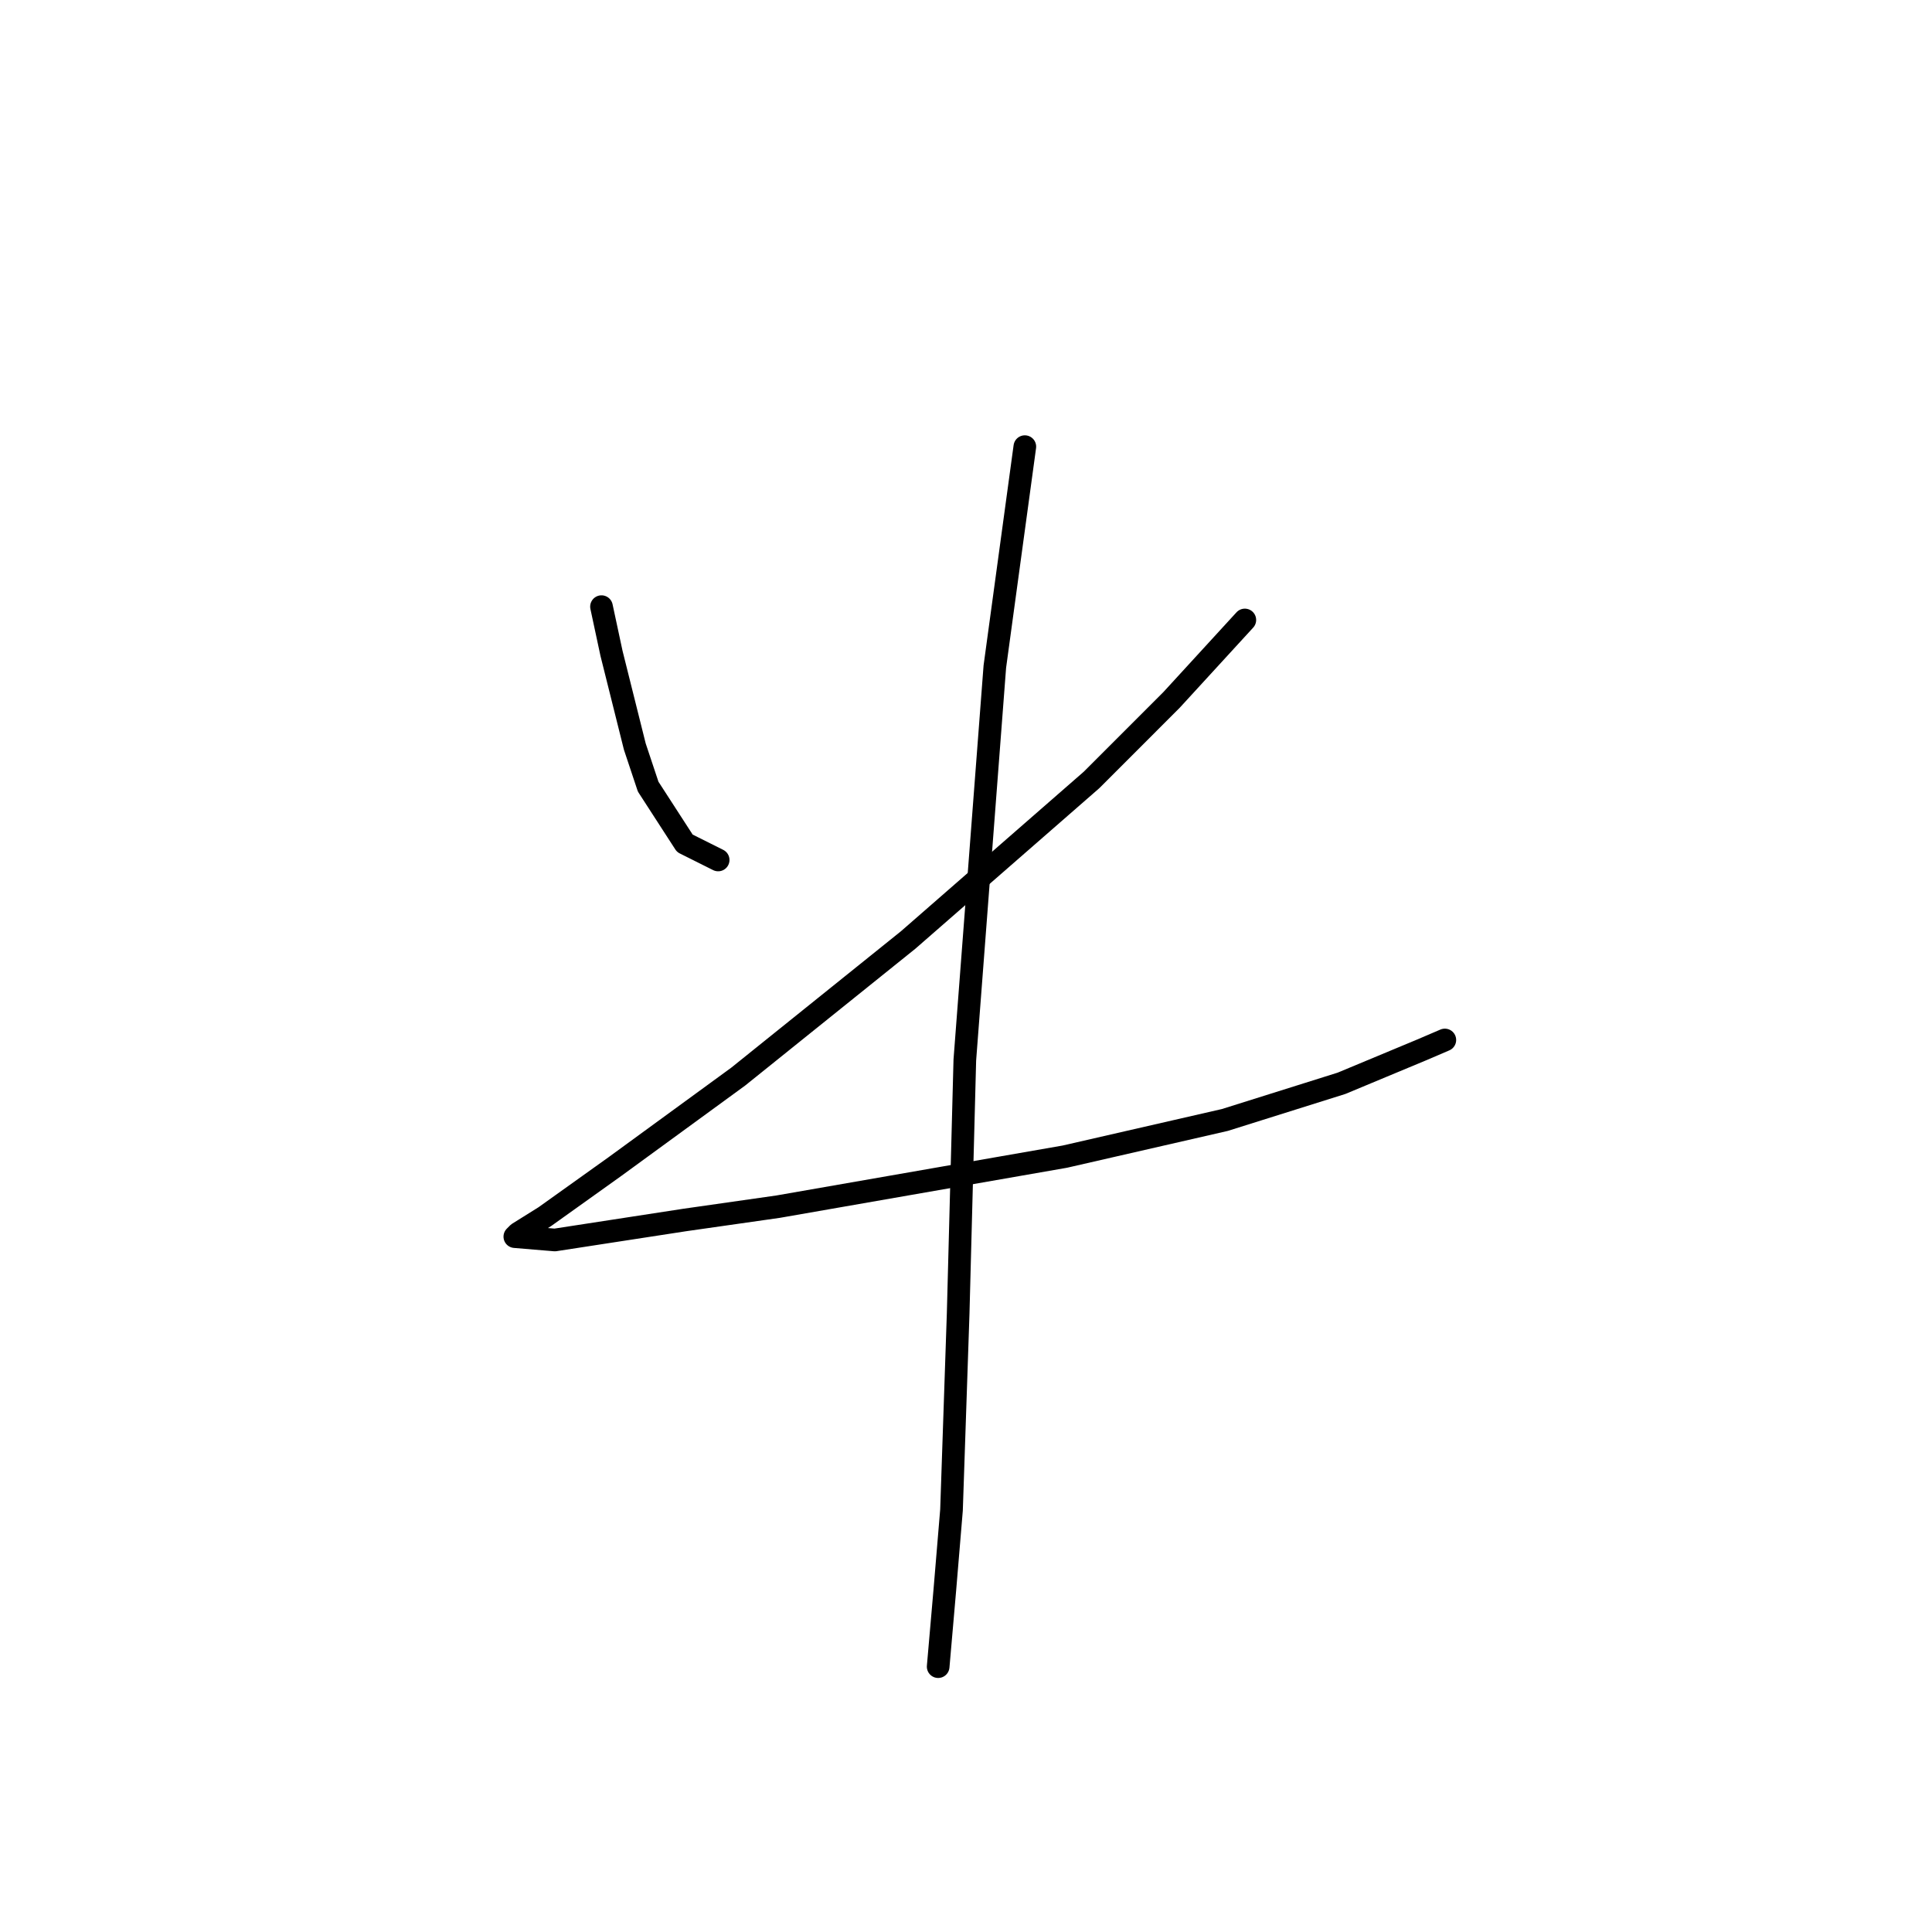 <?xml version="1.0" standalone="no"?>
    <svg width="256" height="256" xmlns="http://www.w3.org/2000/svg" version="1.1">
    <polyline stroke="black" stroke-width="3" stroke-linecap="round" fill="transparent" stroke-linejoin="round" points="79.701 80.383 81.026 86.566 84.118 98.934 85.885 104.234 90.743 111.743 95.16 113.951 95.16 113.951 " />
        <polyline stroke="black" stroke-width="3" stroke-linecap="round" fill="transparent" stroke-linejoin="round" points="164.947 82.149 155.23 92.75 144.63 103.351 120.337 124.552 97.811 142.661 81.468 154.586 72.193 161.212 68.659 163.42 68.217 163.862 73.518 164.304 90.743 161.653 103.111 159.887 141.096 153.261 162.297 148.403 177.756 143.544 188.357 139.127 191.449 137.802 191.449 137.802 " />
        <polyline stroke="black" stroke-width="3" stroke-linecap="round" fill="transparent" stroke-linejoin="round" points="135.796 59.182 131.821 88.333 127.845 140.452 126.962 174.021 126.079 200.08 125.195 210.681 124.312 220.84 124.312 220.84 " />
        </svg>